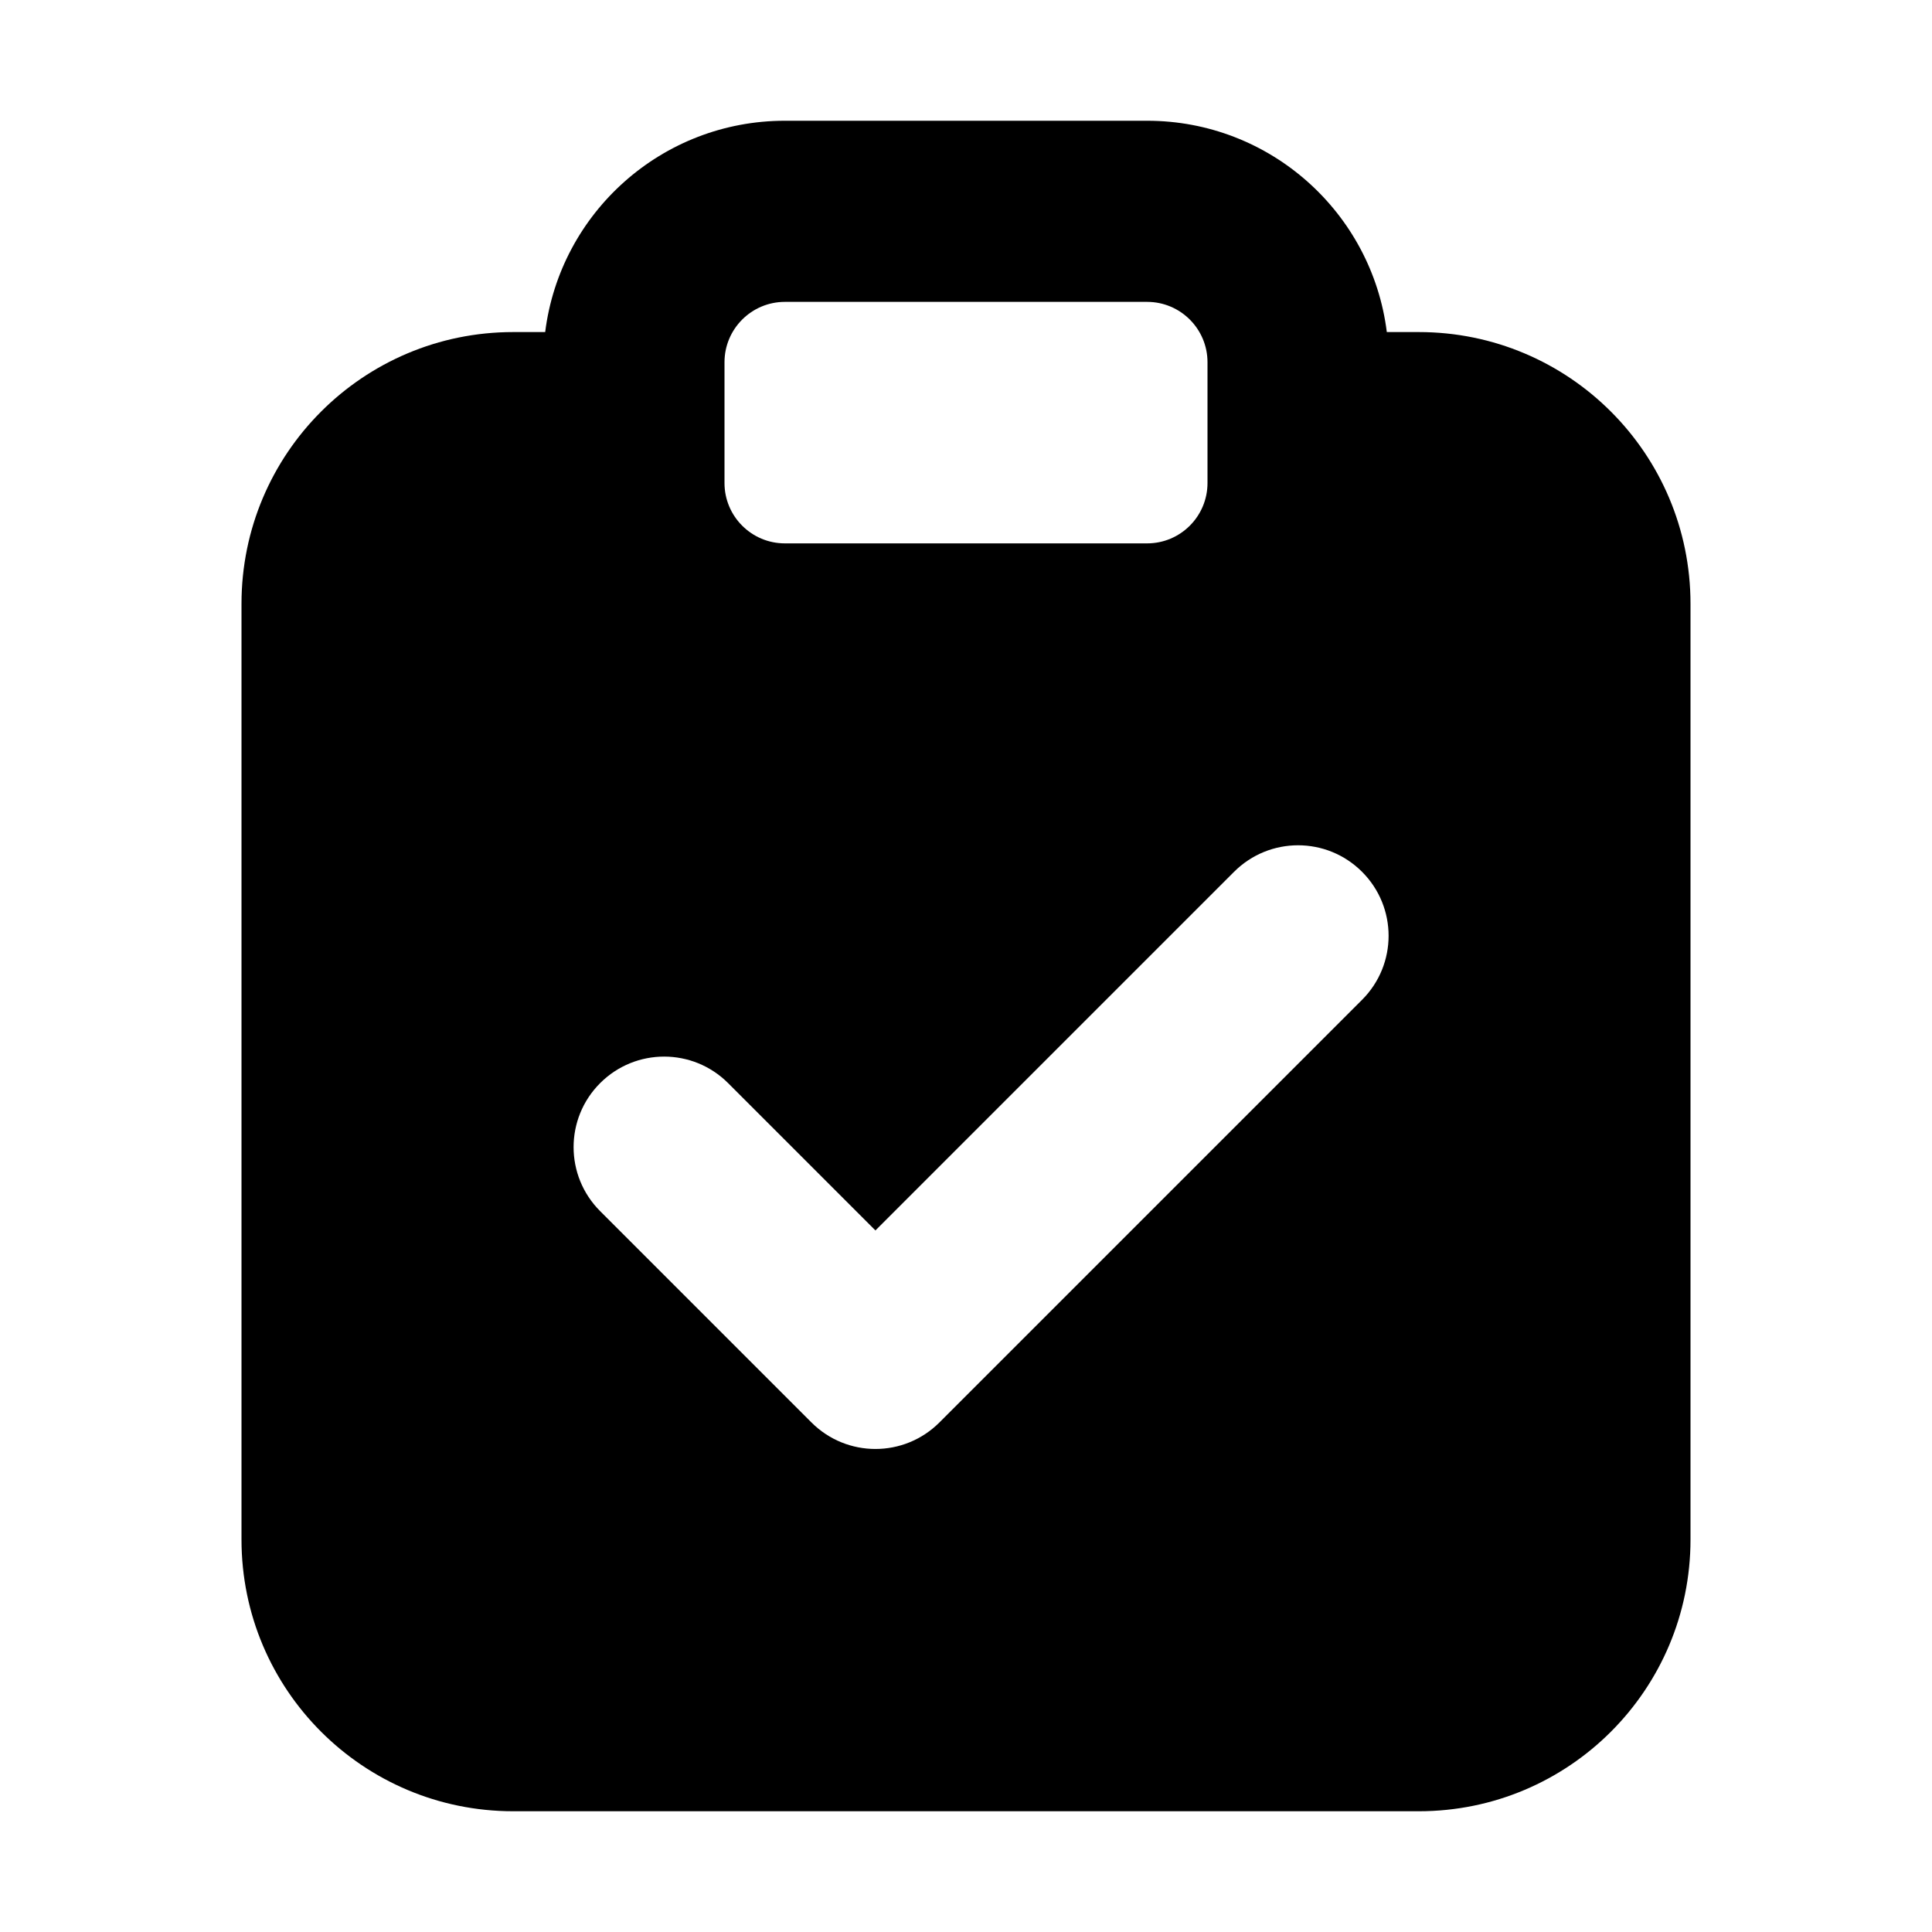 <svg xmlns="http://www.w3.org/2000/svg" viewBox="0 0 16 16"><path fill-rule="evenodd" d="M9.5 2.5h-3c-.276 0-.5.224-.5.5v1c0 .276.224.5.5.5h3c.276 0 .5-.224.5-.5v-1c0-.276-.224-.5-.5-.5Zm-3-1.5c-1.02 0-1.862.763-1.985 1.75h-.265c-1.243 0-2.25 1.007-2.25 2.25v7.75c0 1.243 1.007 2.25 2.25 2.25h7.5c1.243 0 2.25-1.007 2.25-2.25v-7.75c0-1.243-1.007-2.25-2.25-2.25h-.265c-.123-.987-.965-1.75-1.985-1.75h-3Zm4.78 7.28c.293-.293.293-.767 0-1.06-.293-.293-.767-.293-1.06 0l-2.97 2.97-1.22-1.22c-.293-.293-.767-.293-1.06 0-.293.293-.293.767 0 1.06l1.75 1.75c.293.293.767.293 1.06 0l3.5-3.5Z"/></svg>